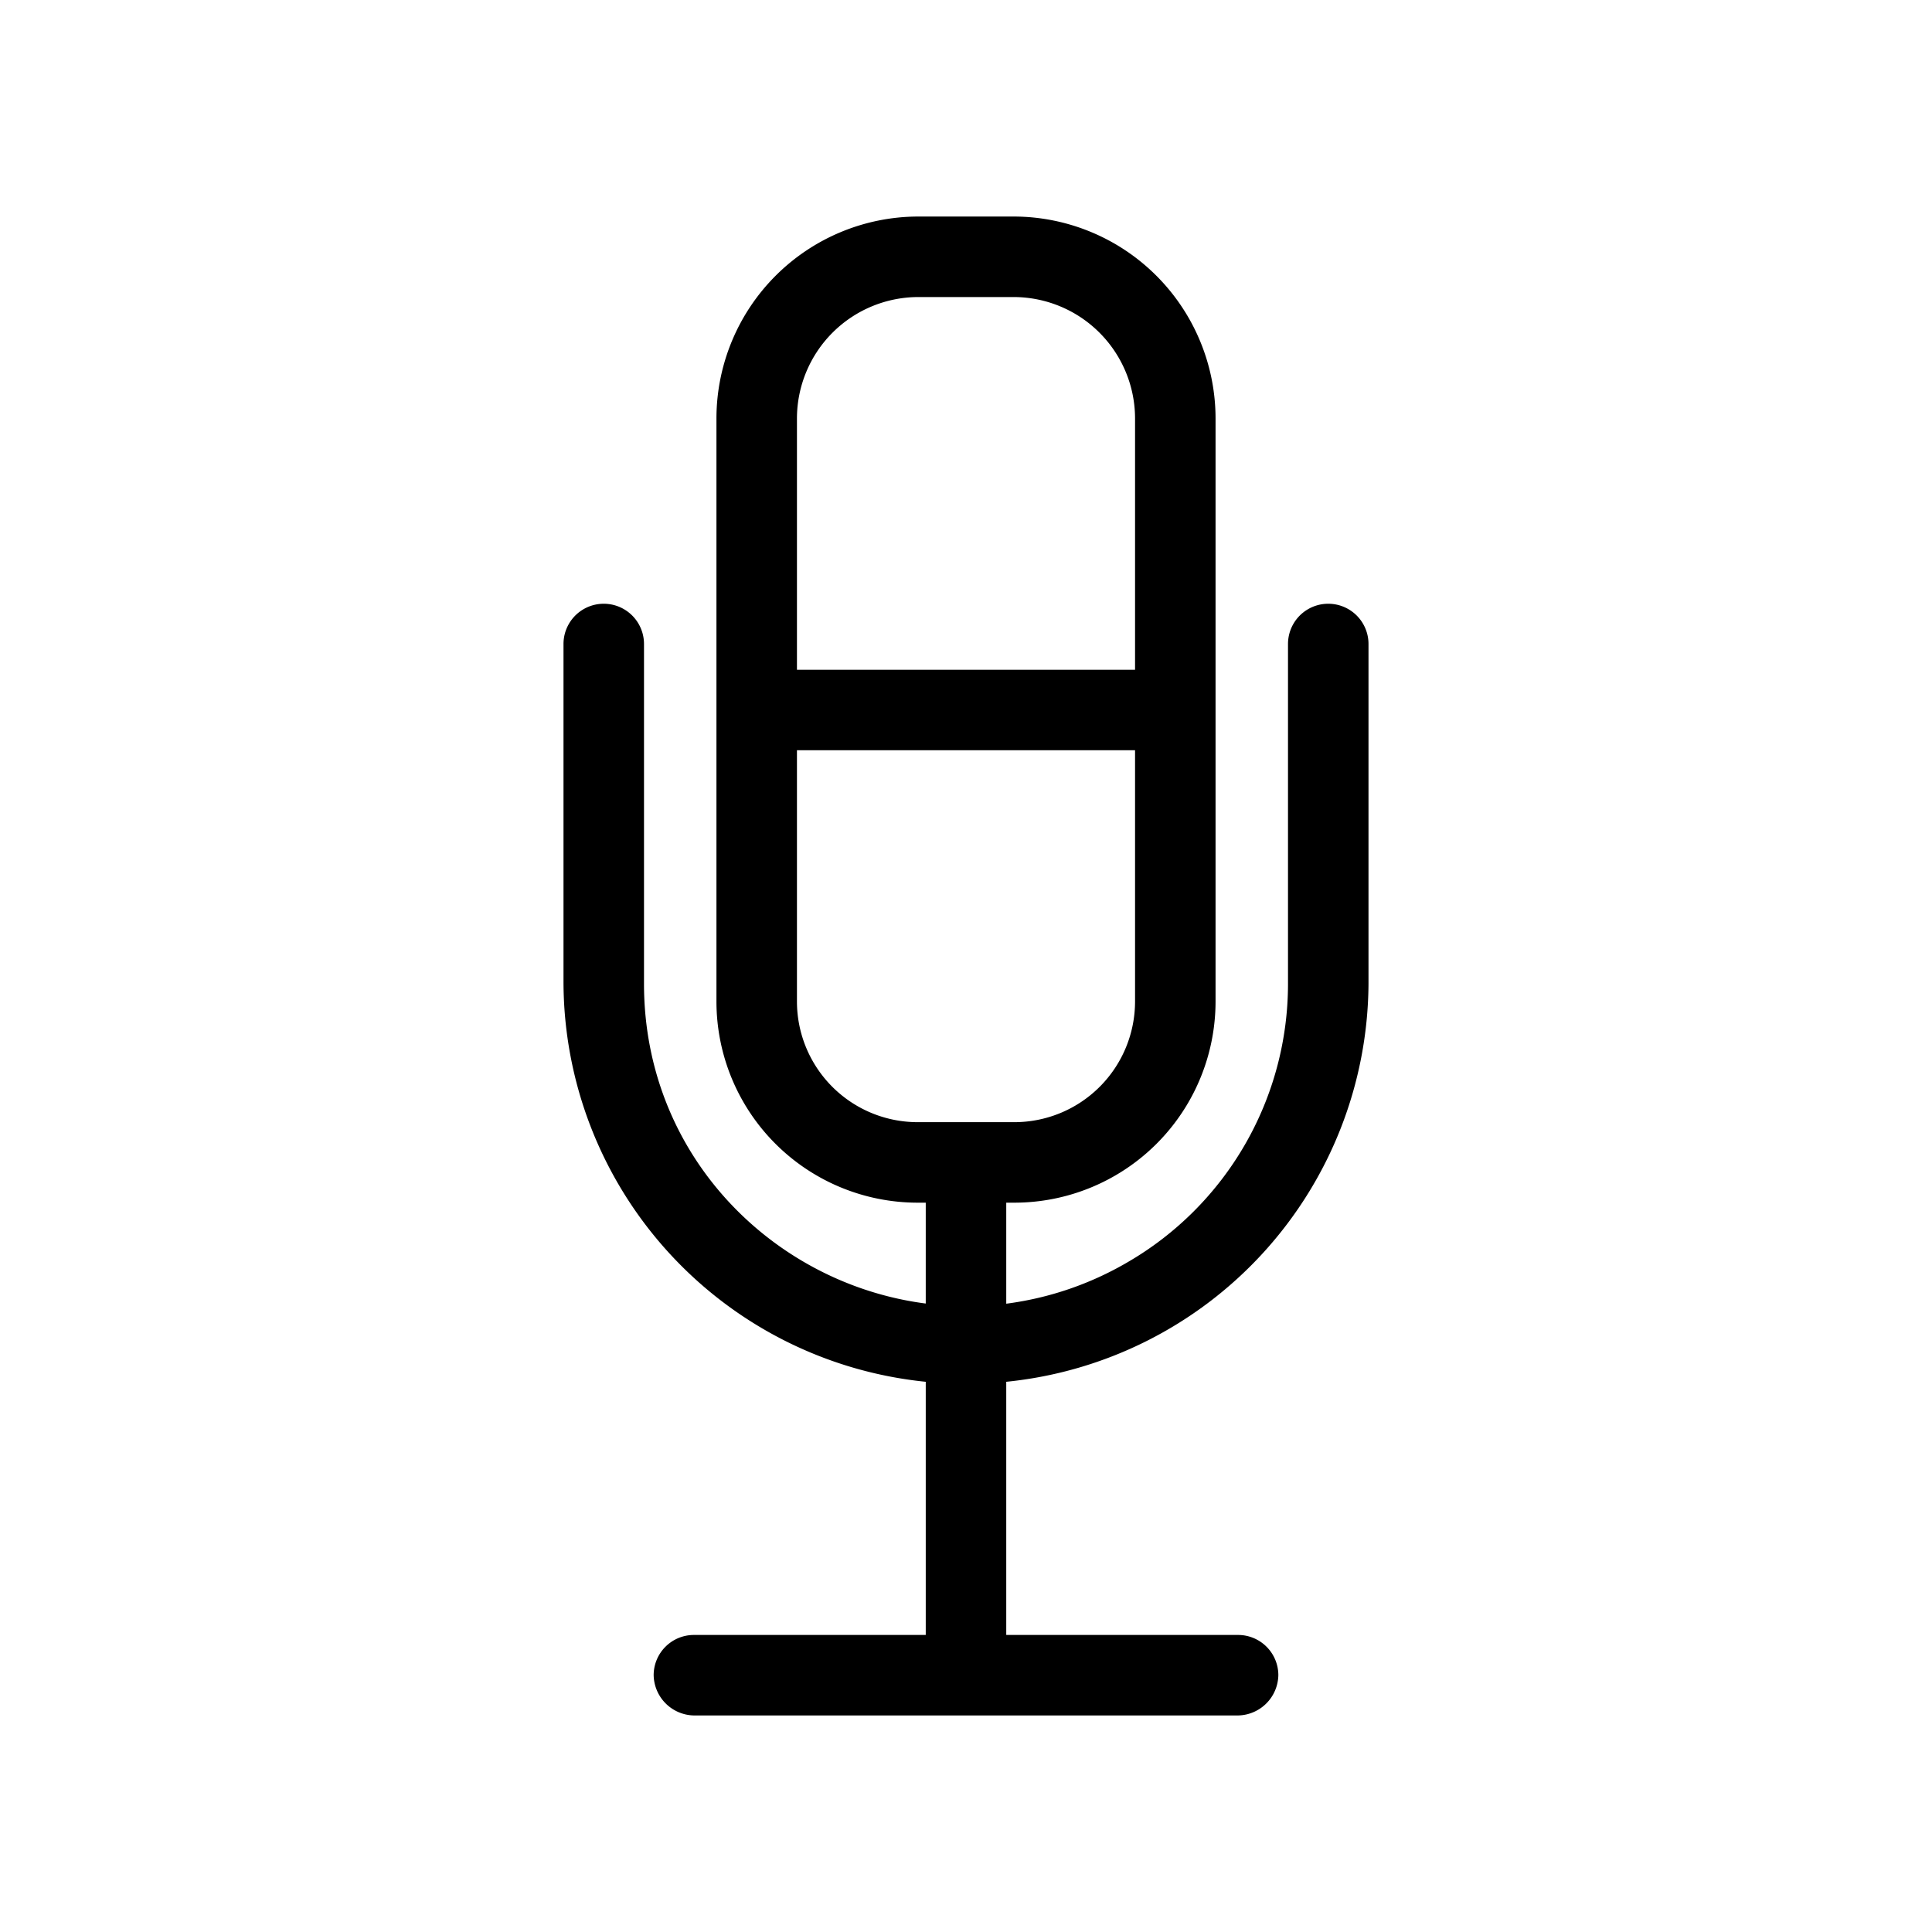 <svg xmlns="http://www.w3.org/2000/svg" viewBox="0 0 24 24"><path d="M7 12.19V8a.5.5 0 0 1 1 0v4.22c0 2.145 1.617 3.73 3.5 3.973V14.94h-.1a2.5 2.5 0 0 1-2.5-2.5V5.19a2.51 2.51 0 0 1 2.5-2.5h1.2a2.51 2.51 0 0 1 2.5 2.5v7.25a2.5 2.5 0 0 1-2.5 2.5h-.1v1.255a4.006 4.006 0 0 0 1.5-.511 3.998 3.998 0 0 0 2-3.464V8a.5.5 0 0 1 1 0v4.22a4.999 4.999 0 0 1-4.5 4.945v3.145h2.88a.5.5 0 0 1 .5.5.51.51 0 0 1-.5.5H8.62a.51.51 0 0 1-.5-.5.5.5 0 0 1 .5-.5h2.88v-3.145A5.001 5.001 0 0 1 7 12.19zm4.4-8.5a1.51 1.51 0 0 0-1.5 1.5v3.13h4.2V5.19a1.51 1.51 0 0 0-1.5-1.5zM9.9 9.32v3.12a1.5 1.5 0 0 0 1.5 1.5h1.2a1.5 1.5 0 0 0 1.5-1.5V9.32z"/></svg>